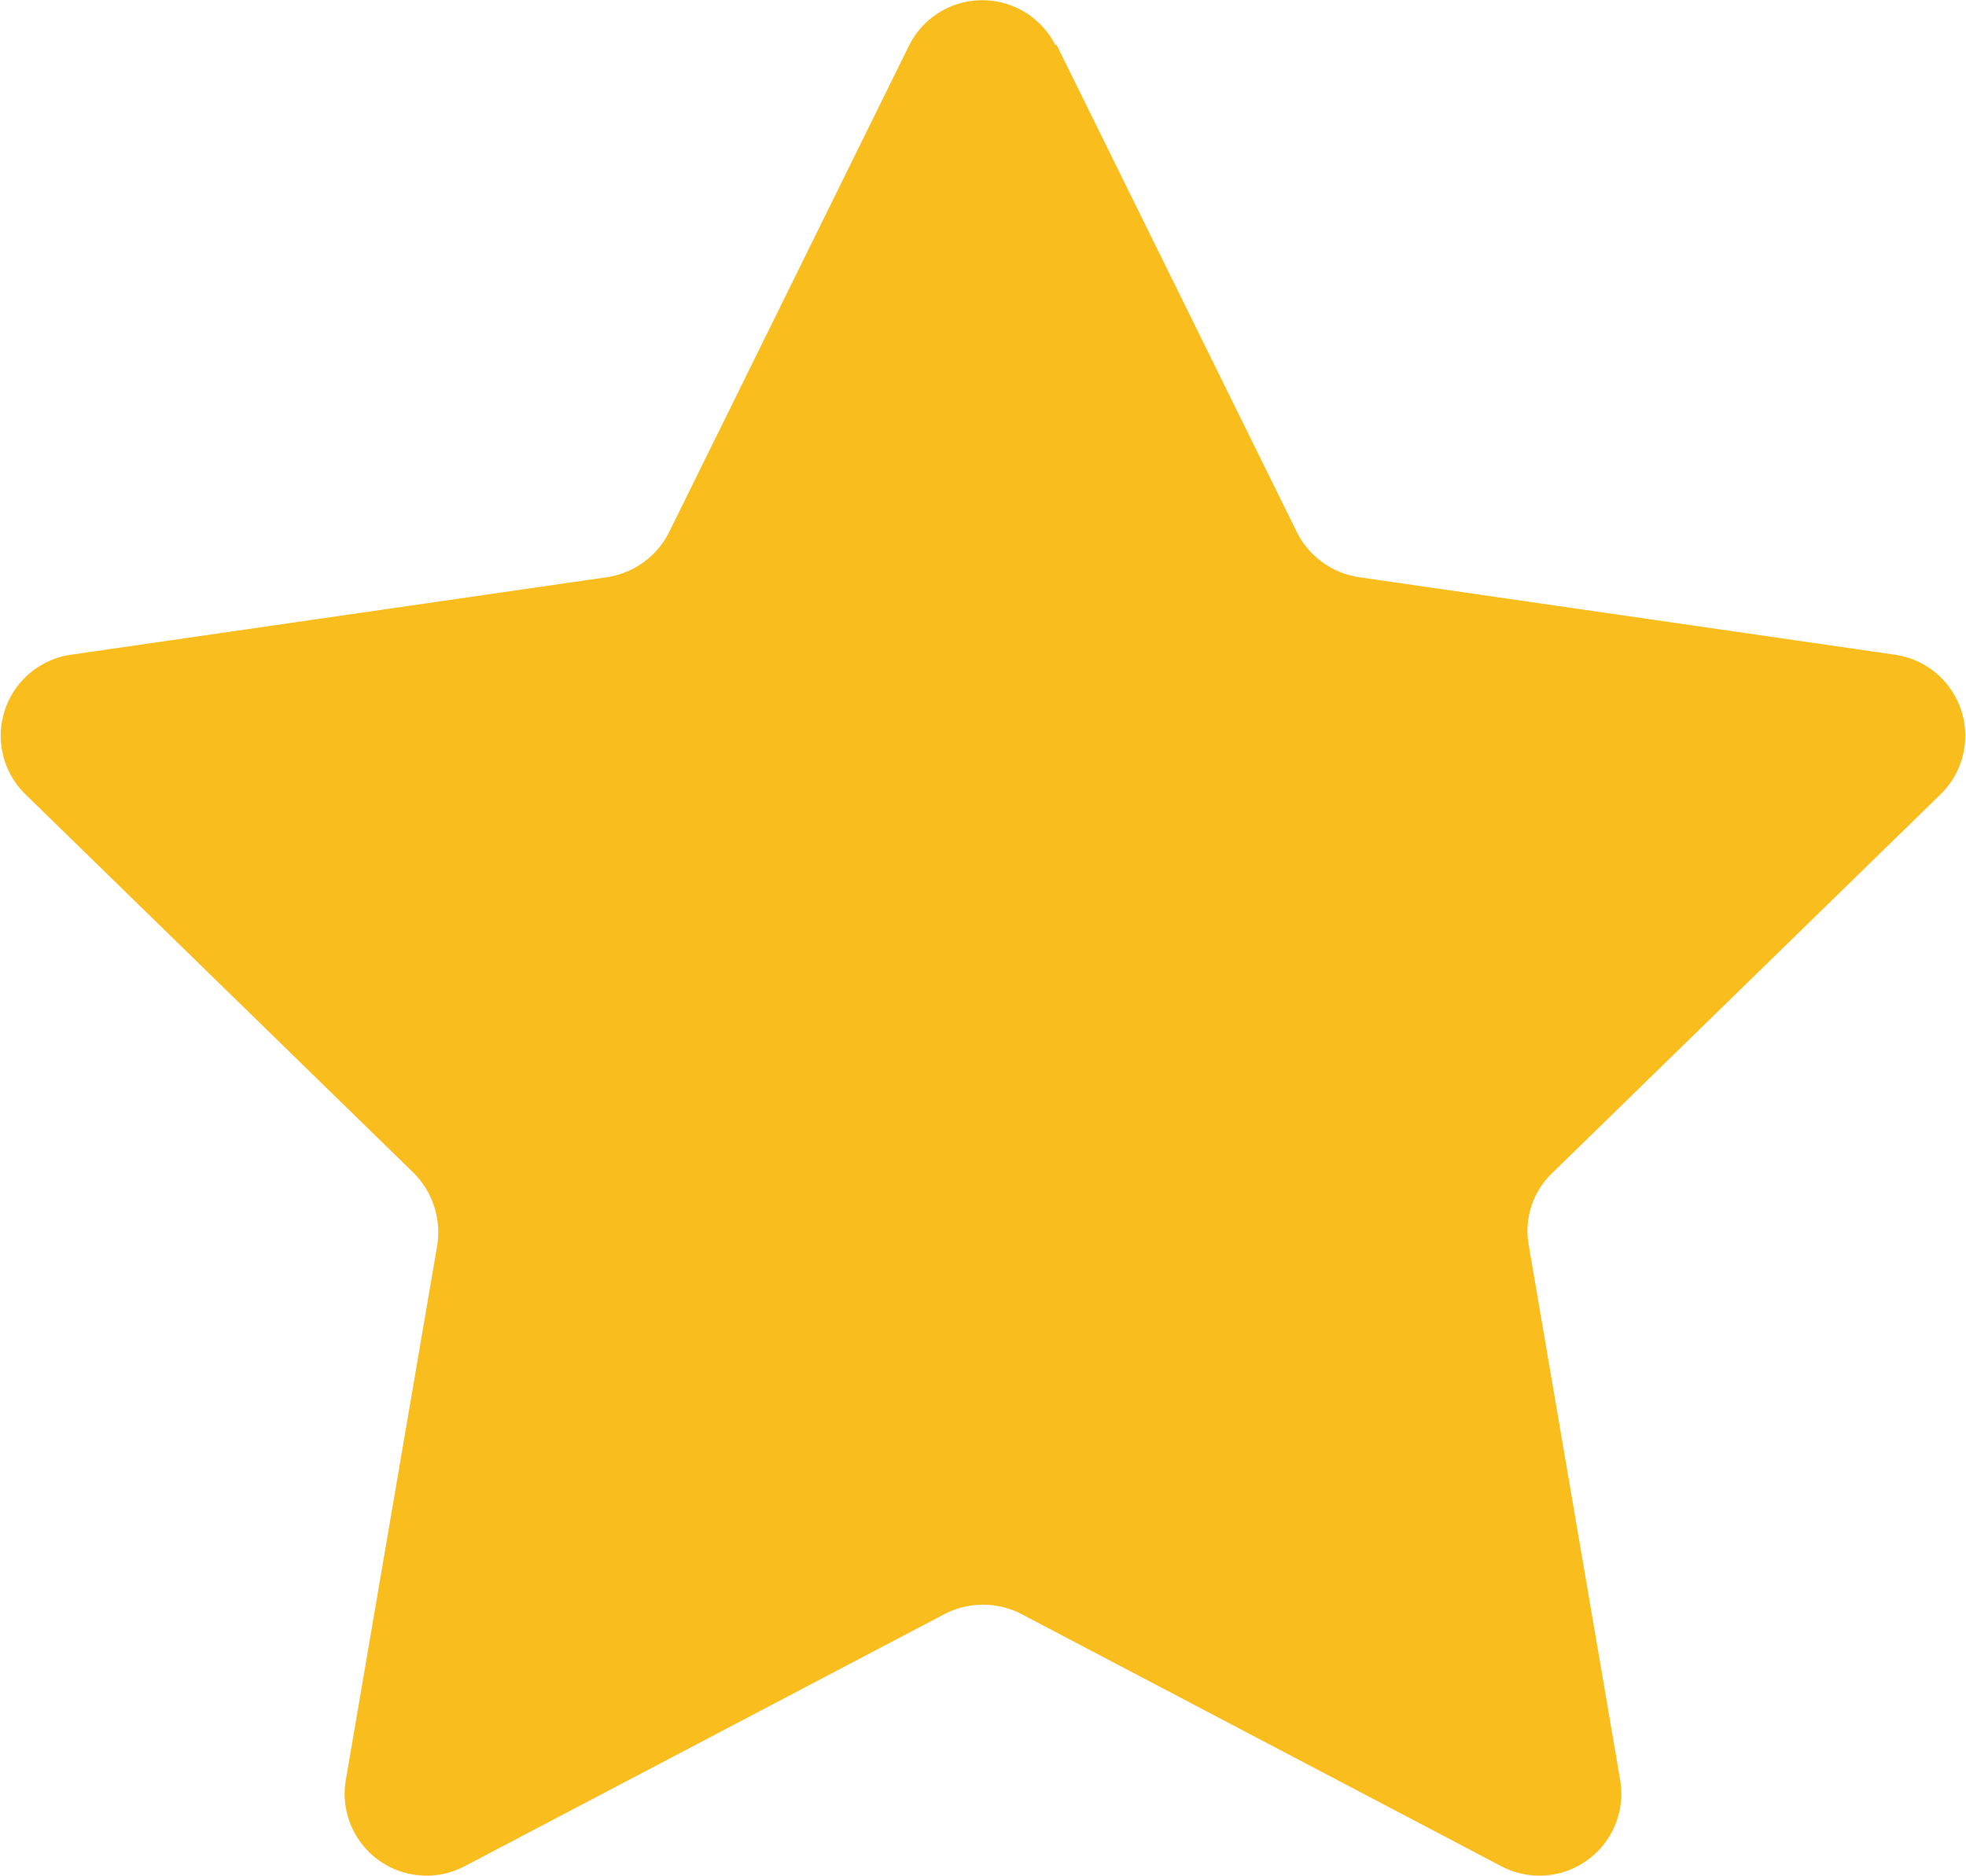 <svg xmlns="http://www.w3.org/2000/svg" width="14.408" height="13.75" viewBox="0 0 14.408 13.75">
  <path id="Path_102542" data-name="Path 102542" d="M33.11,43.42l1.76,3.57a.61.61,0,0,0,.45.33l3.94.57a.6.6,0,0,1,.33,1.02l-2.85,2.78a.588.588,0,0,0-.17.53l.67,3.92a.6.6,0,0,1-.87.63l-3.52-1.85a.614.614,0,0,0-.56,0l-3.52,1.85a.6.6,0,0,1-.87-.63l.67-3.92a.616.616,0,0,0-.17-.53l-2.85-2.78a.6.6,0,0,1,.33-1.02l3.94-.57a.61.61,0,0,0,.45-.33l1.76-3.57a.6.6,0,0,1,1.07,0Z" transform="translate(-25.366 -43.09)" fill="#fabd1e"/>
</svg>
